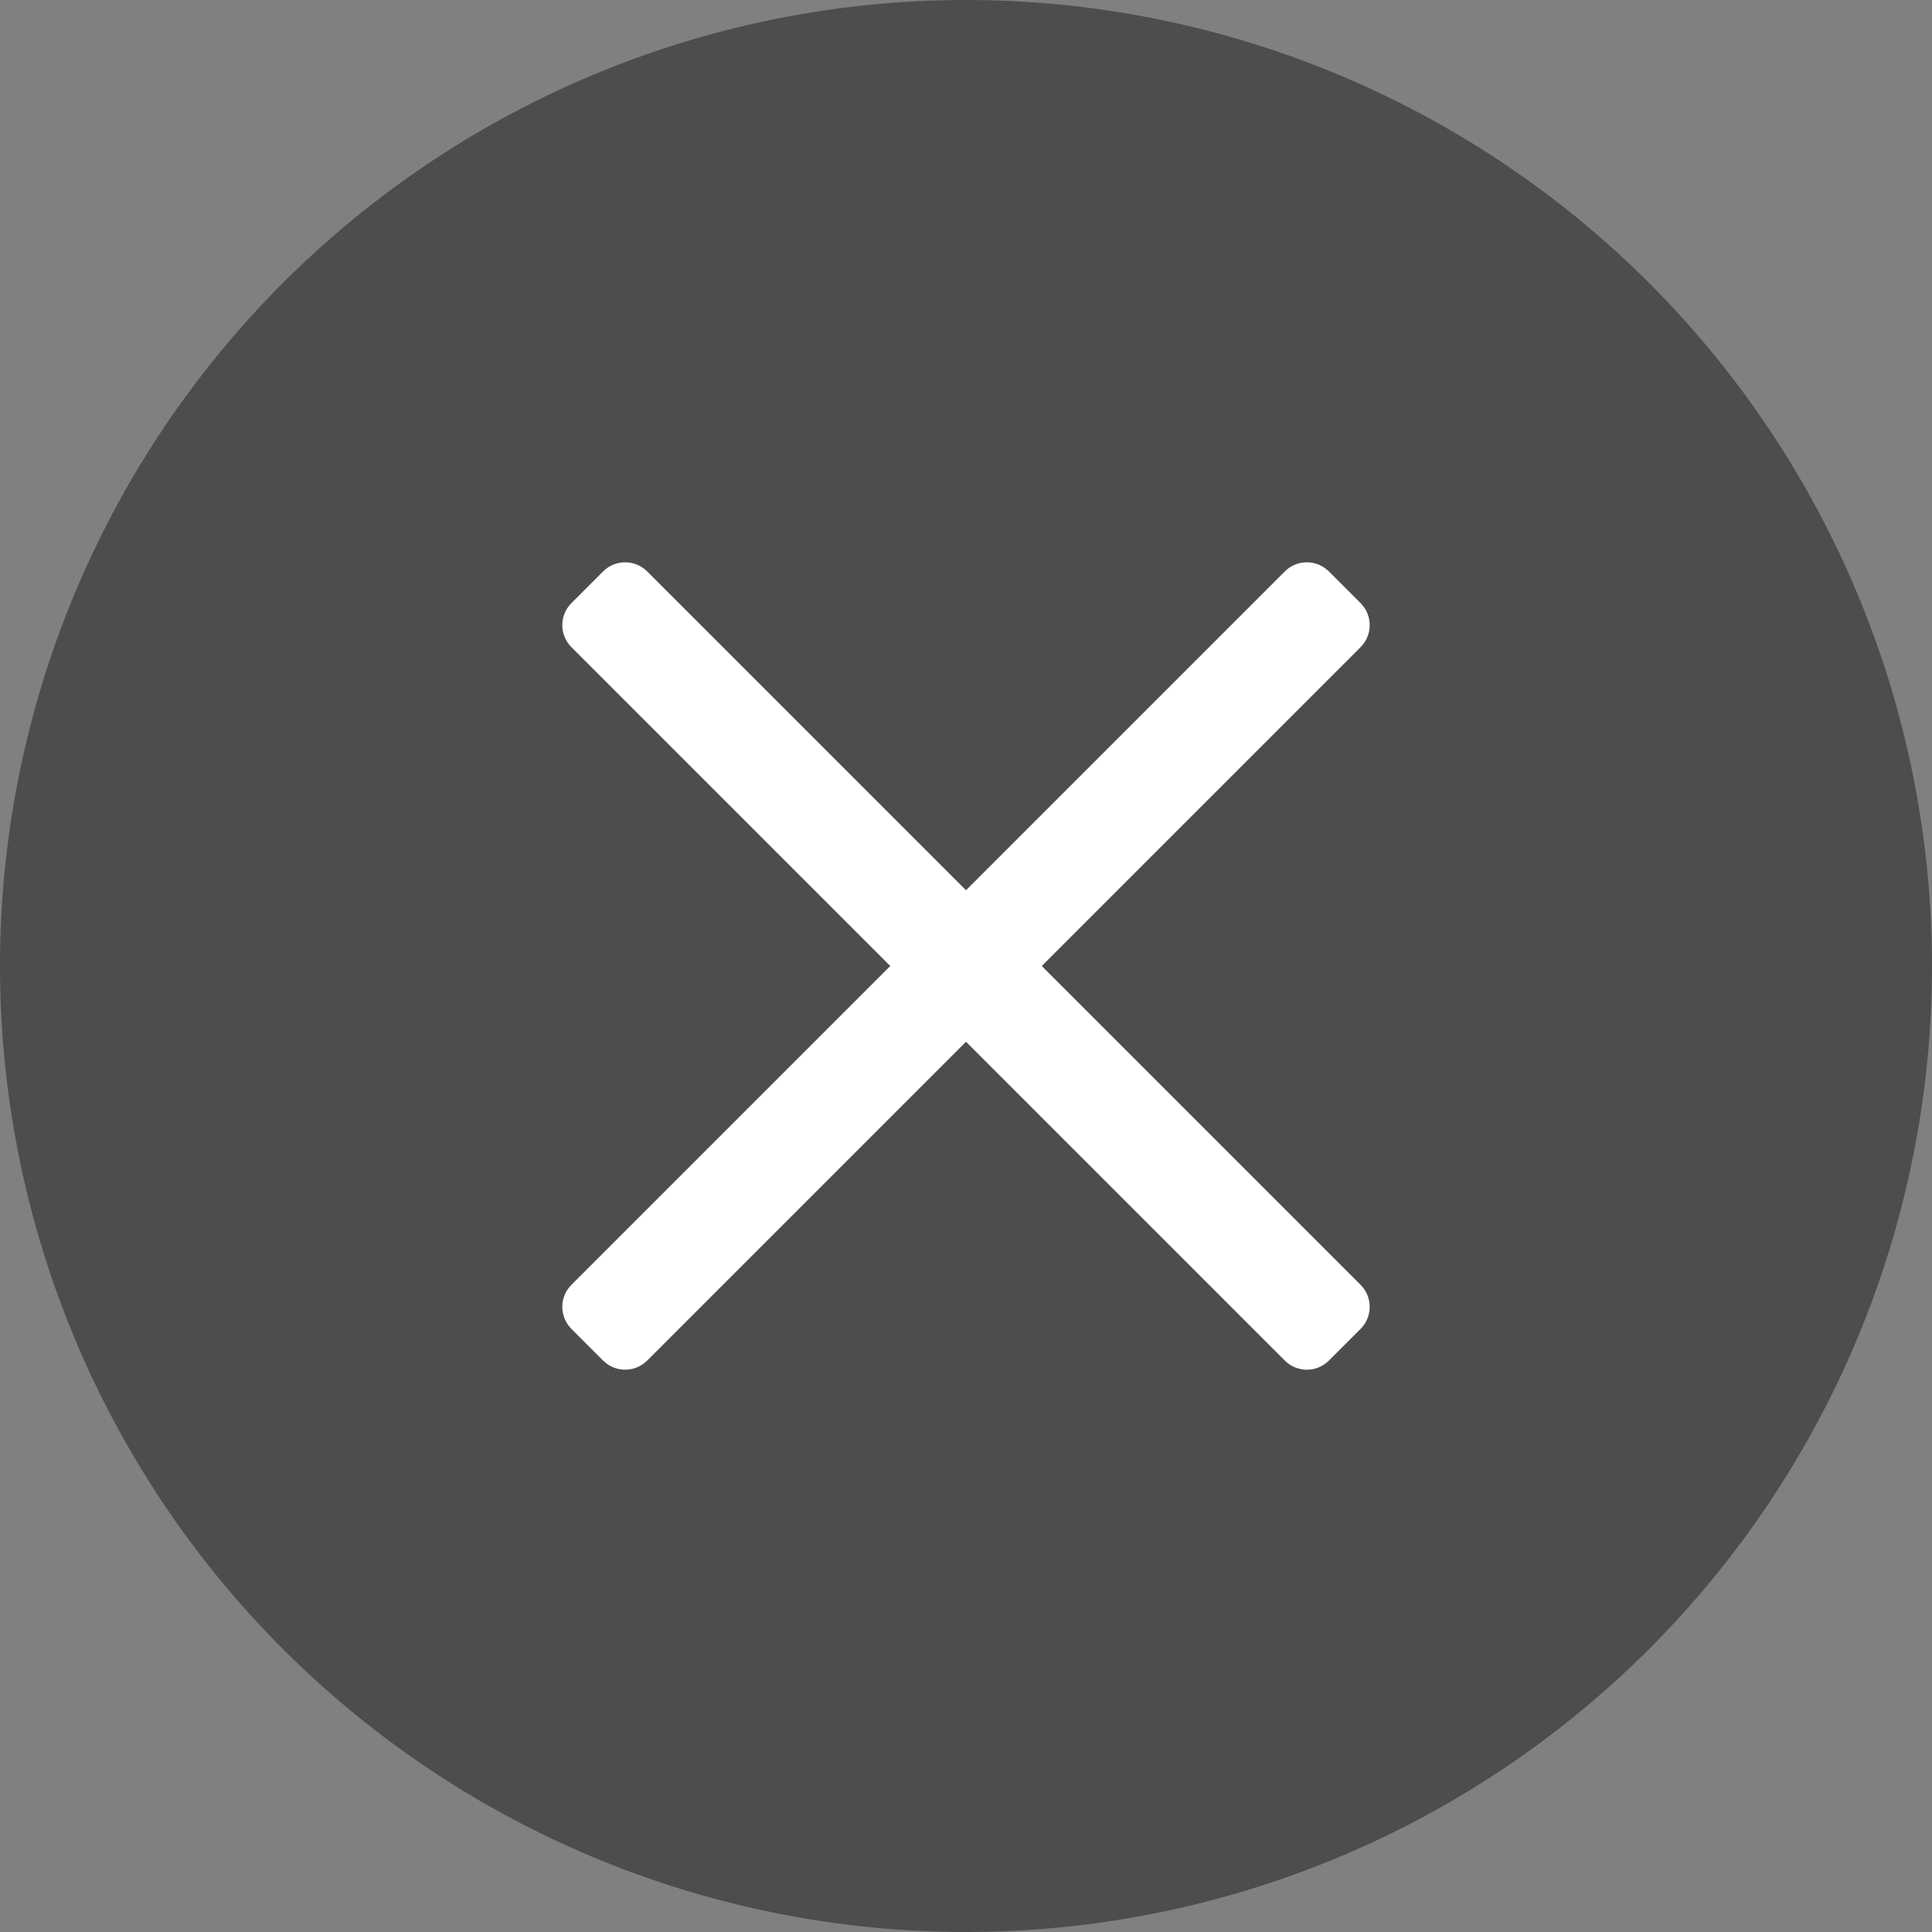 <svg xmlns="http://www.w3.org/2000/svg" viewBox="0 0 62 62" class="design-iconfont">
  <rect x="0" y="0" width="62" height="62" fill="#808080" stroke="none"/>
  <g fill="none" fill-rule="evenodd">
    <path fill="#4D4D4D" d="M31 0A31 31 0 1 0 31 62A31 31 0 1 0 31 0Z"/>
    <path d="M20.769,18.338 L31,28.569 L41.231,18.338 C41.592,17.977 42.159,17.95 42.551,18.255 L42.646,18.338 L43.662,19.354 C44.053,19.745 44.053,20.378 43.662,20.769 L43.662,20.769 L33.431,31 L43.662,41.231 C44.053,41.622 44.053,42.255 43.662,42.646 L42.646,43.662 C42.255,44.053 41.622,44.053 41.231,43.662 L31,33.431 L20.769,43.662 C20.408,44.023 19.841,44.05 19.449,43.745 L19.354,43.662 L18.338,42.646 C17.947,42.255 17.947,41.622 18.338,41.231 L18.338,41.231 L28.569,31 L18.338,20.769 C17.947,20.378 17.947,19.745 18.338,19.354 L19.354,18.338 C19.745,17.947 20.378,17.947 20.769,18.338 Z" fill="#FFF" fill-rule="nonzero"/>
  </g>
</svg>
